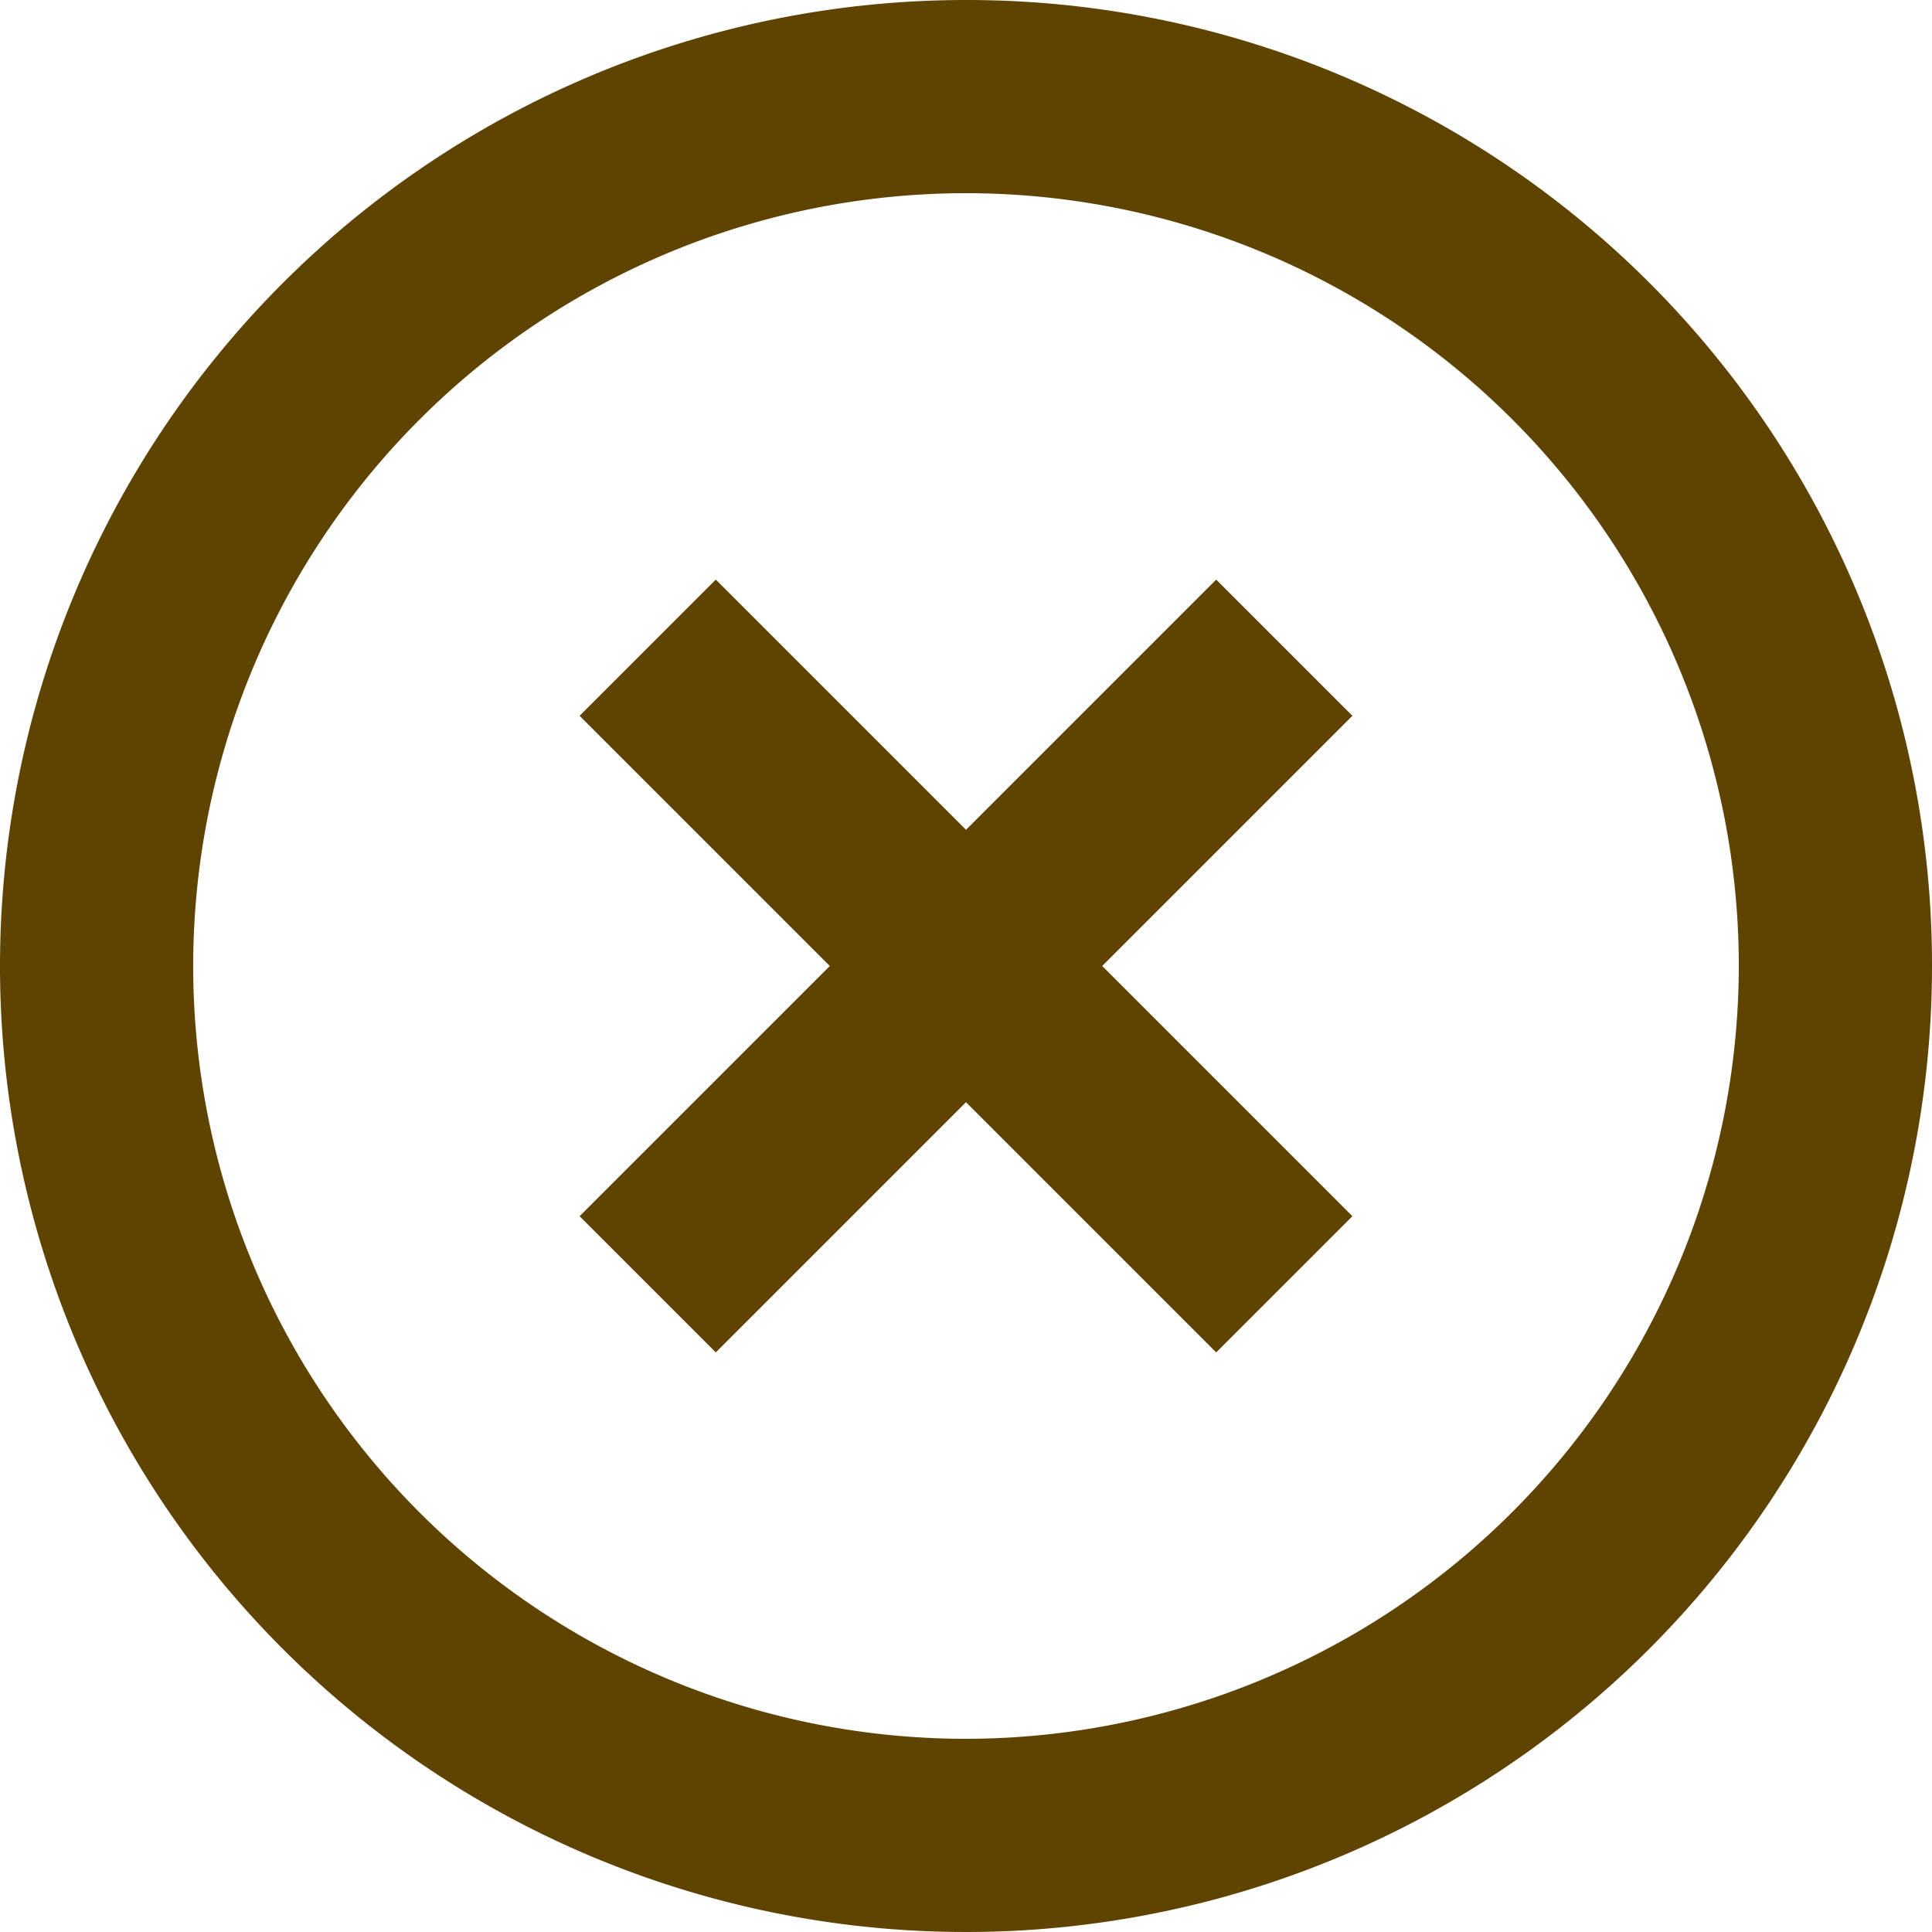 <svg xmlns="http://www.w3.org/2000/svg" width="16" height="16" viewBox="0 0 16 16">
    <path fill="#5f4401" d="M10 16.4a6.4 6.4 0 1 1 6.4-6.4 6.408 6.408 0 0 1-6.4 6.4M10 2a8 8 0 1 0 8 8 7.993 7.993 0 0 0-8-8m2.072 4.8L10 8.872 7.928 6.8 6.8 7.928 8.872 10 6.8 12.072 7.928 13.2 10 11.128l2.072 2.072 1.128-1.128L11.128 10 13.2 7.928z" transform="translate(-2 -2)"/>
</svg>
